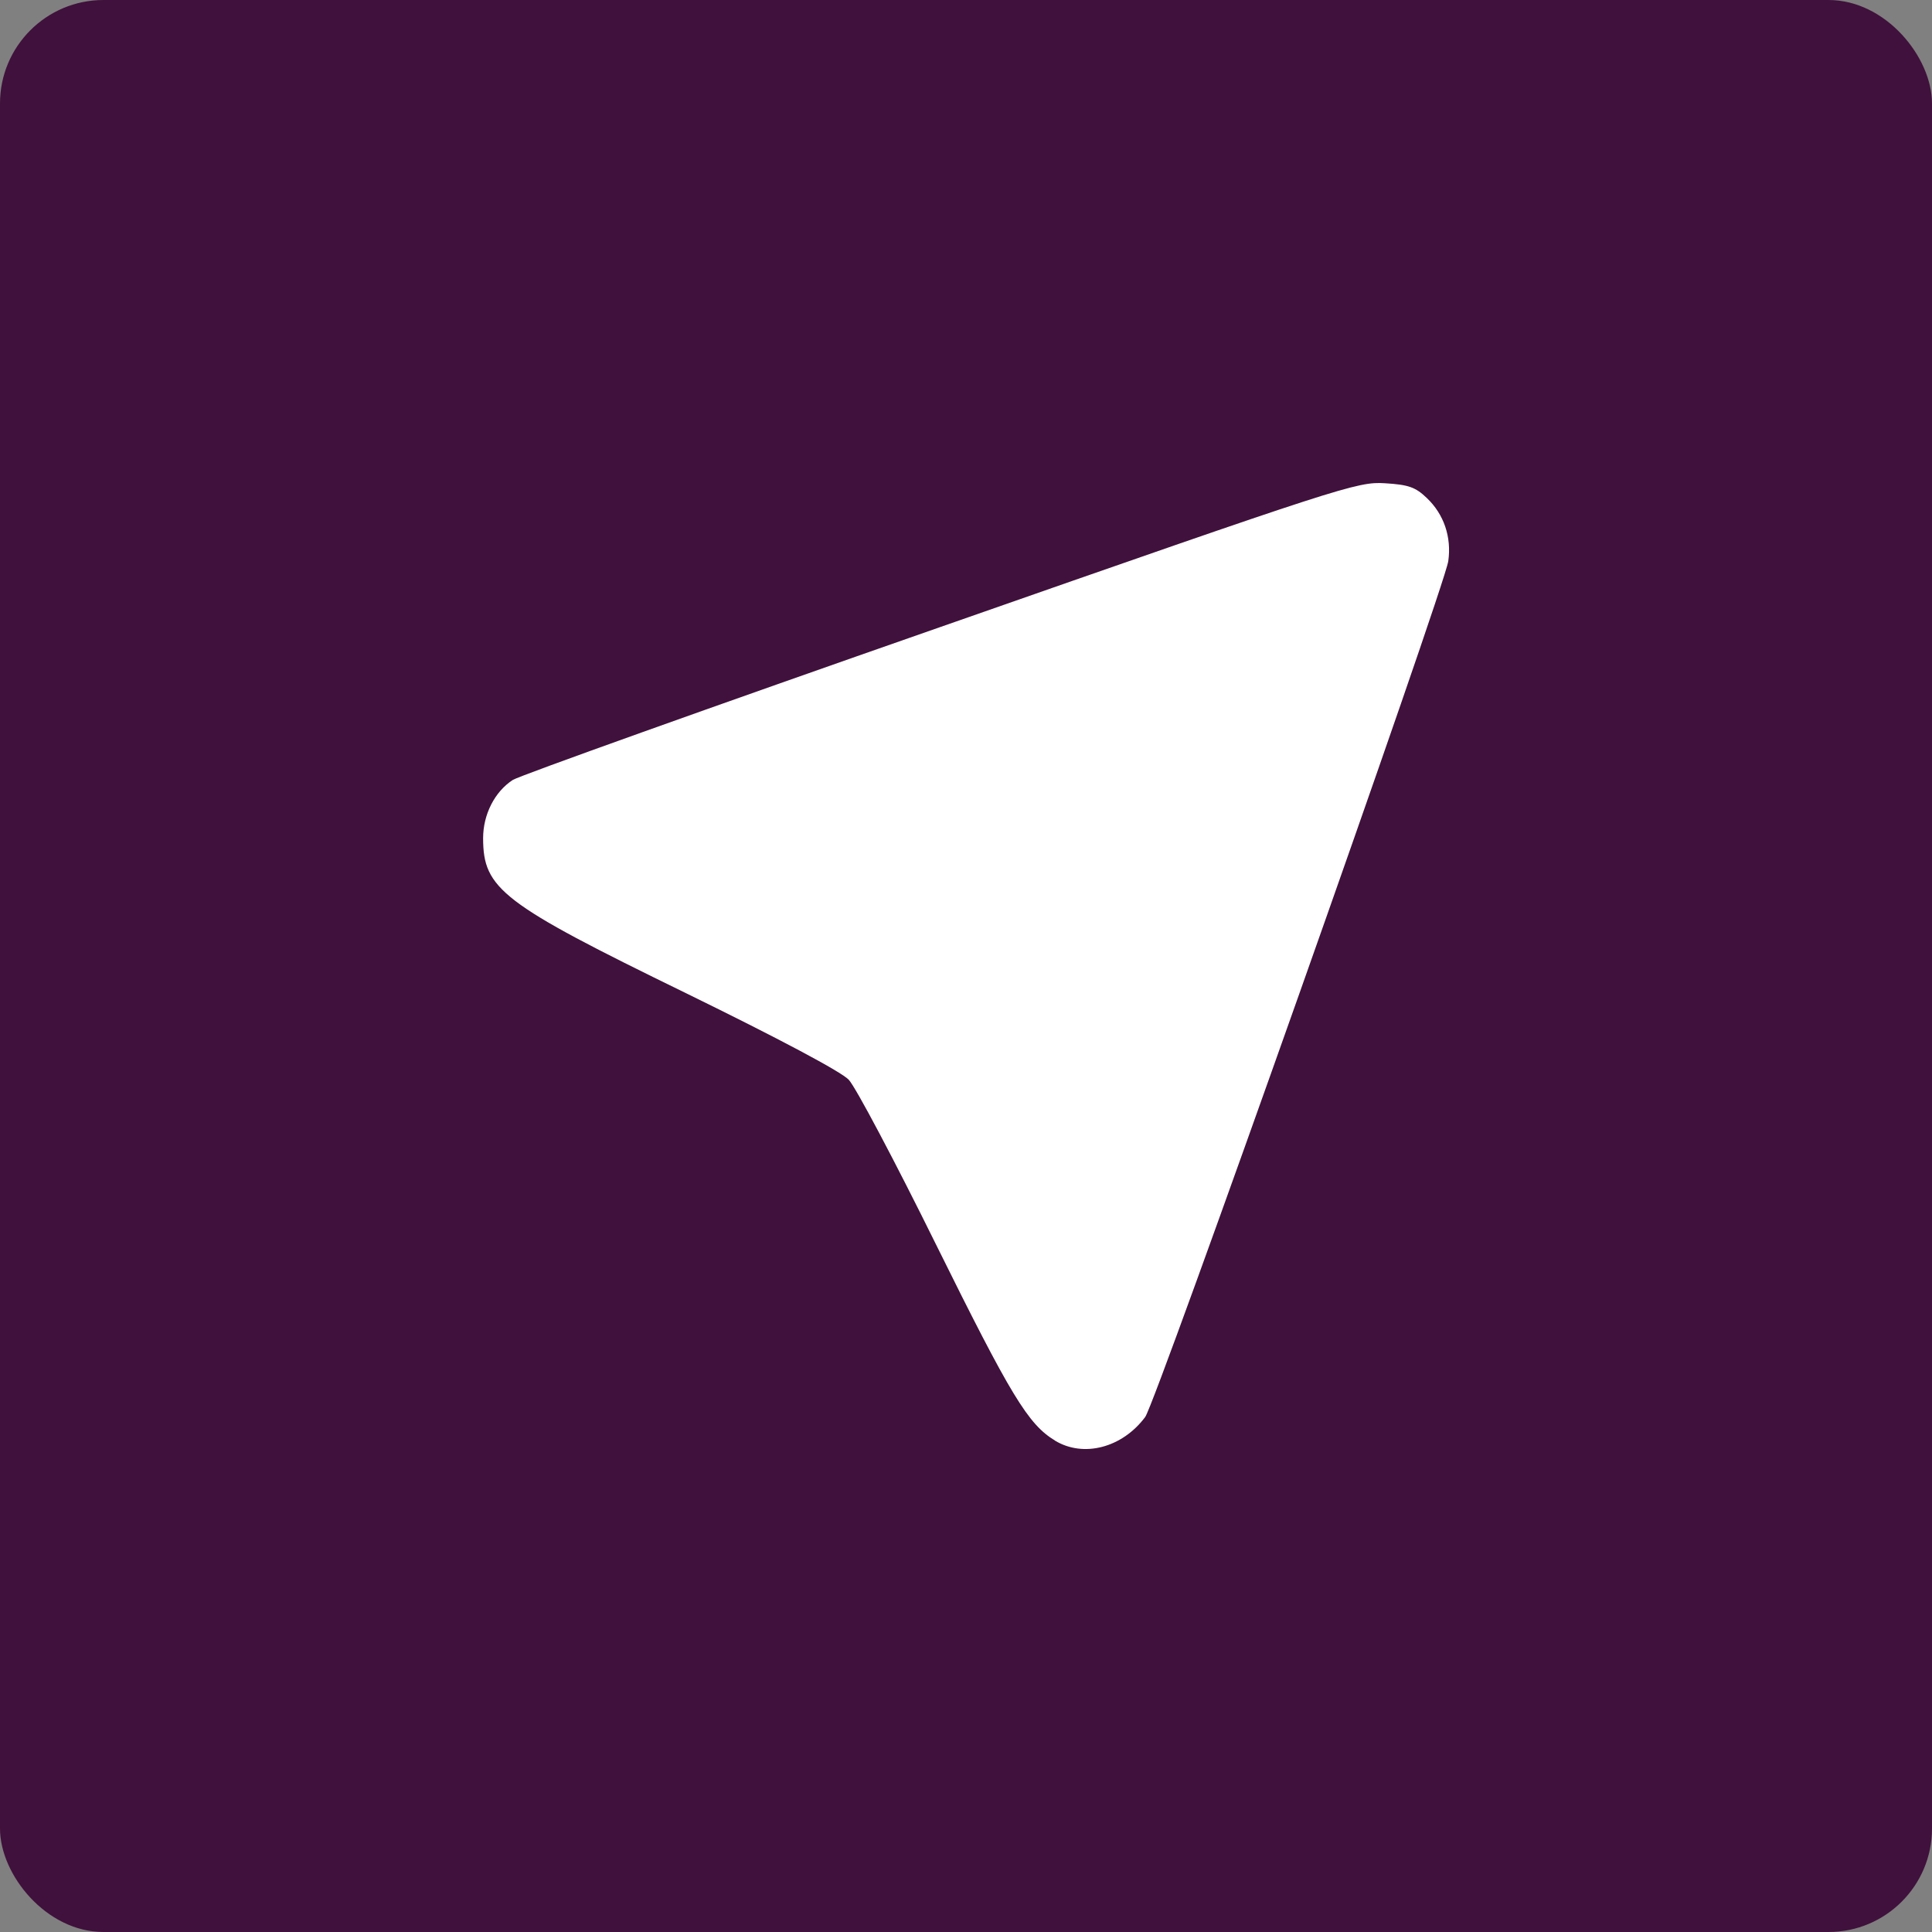 <svg xmlns="http://www.w3.org/2000/svg" width="16" height="16" version="1">
 <rect width="100%" height="100%" fill="#808080" stroke="none"/>
 <rect fill="#40113c" width="16" height="16" x="0" y="0" rx=".857" ry=".857"/>
 <path fill="#fff" d="m8.737 11.93c-0.223-0.135-0.365-0.37-0.984-1.621-0.342-0.693-0.668-1.308-0.724-1.367-0.063-0.067-0.579-0.341-1.35-0.718-1.524-0.743-1.678-0.862-1.678-1.283 0-0.196 0.096-0.385 0.246-0.482 0.052-0.034 1.645-0.604 3.54-1.266 3.33-1.165 3.454-1.205 3.681-1.191 0.197 0.012 0.254 0.032 0.348 0.122 0.142 0.135 0.206 0.323 0.178 0.523-0.03 0.215-2.421 6.969-2.51 7.088-0.19 0.255-0.511 0.339-0.748 0.195z"/>
</svg>
